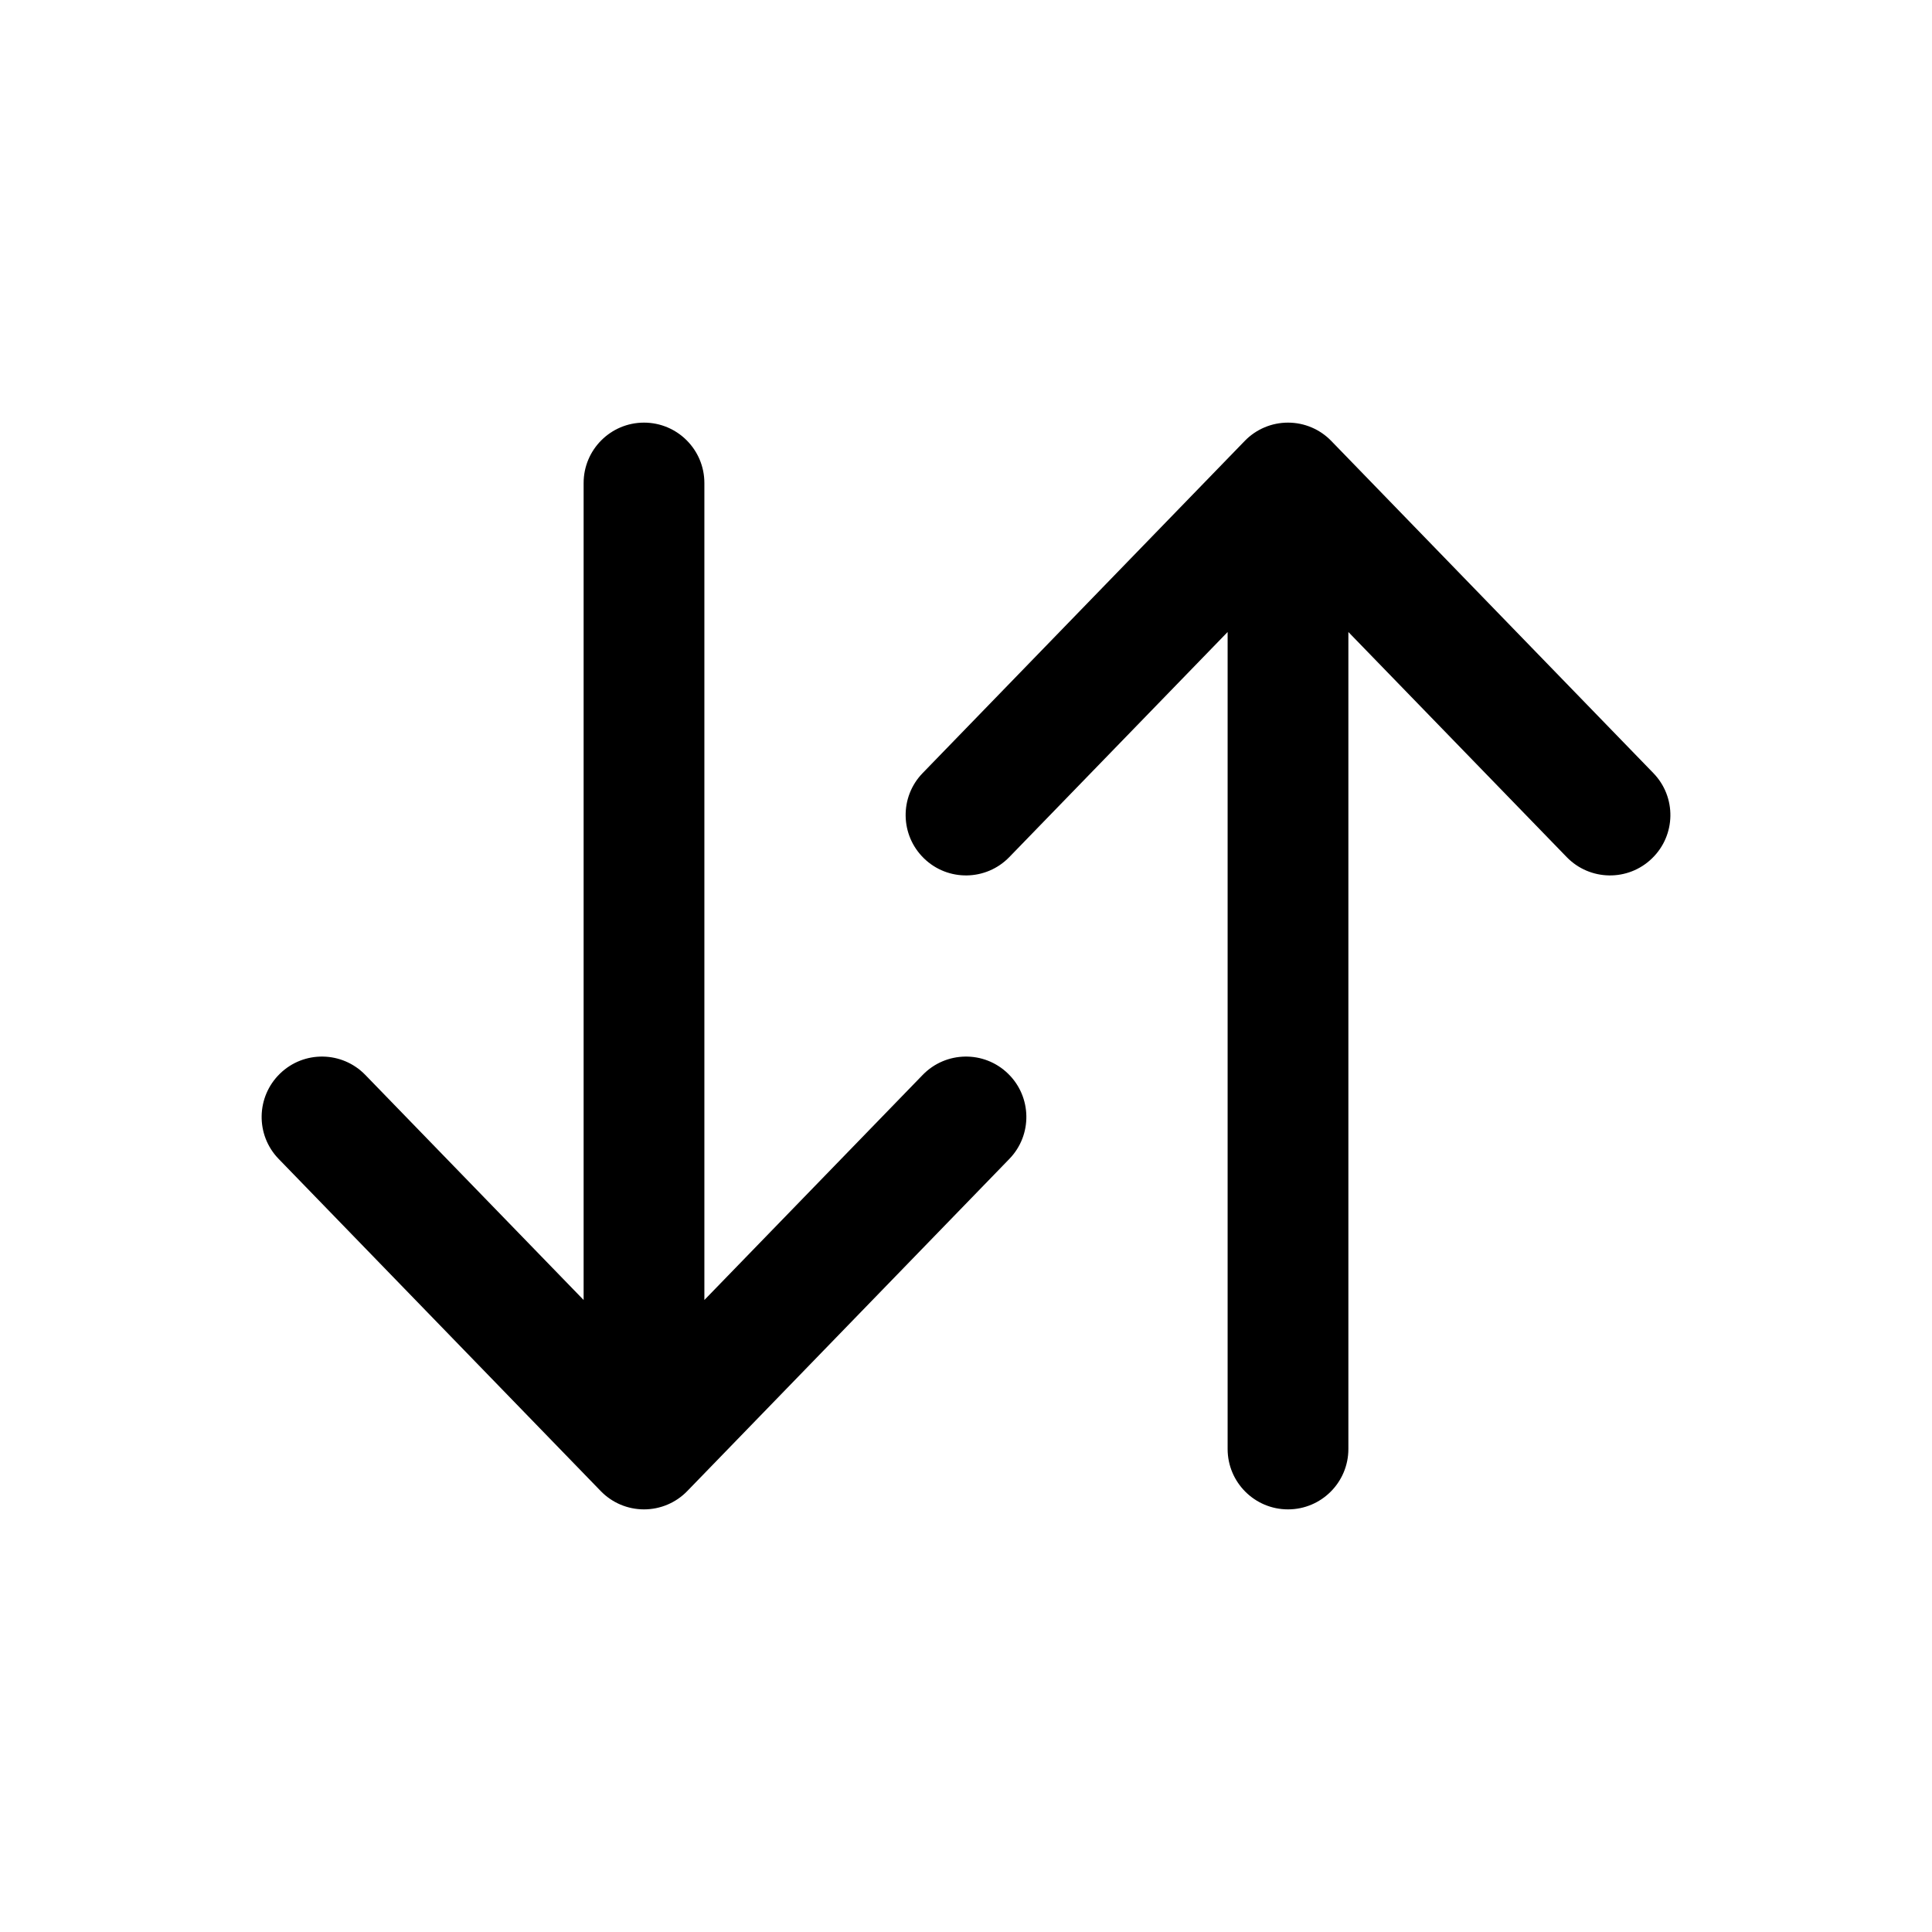 <svg width="24" height="24" viewBox="0 0 24 24" fill="none" xmlns="http://www.w3.org/2000/svg">
<path fill-rule="evenodd" clip-rule="evenodd" d="M16 5.25C16.203 5.25 16.397 5.332 16.538 5.478L20.538 9.603C20.827 9.9 20.82 10.375 20.522 10.663C20.225 10.952 19.75 10.944 19.462 10.647L16.75 7.851L16.75 18C16.75 18.414 16.414 18.75 16 18.75C15.586 18.75 15.25 18.414 15.25 18L15.25 7.851L12.538 10.647C12.25 10.944 11.775 10.952 11.478 10.663C11.181 10.375 11.173 9.9 11.462 9.603L15.462 5.478C15.603 5.332 15.797 5.25 16 5.25ZM8 5.25C8.414 5.25 8.75 5.586 8.75 6L8.75 16.149L11.462 13.353C11.75 13.056 12.225 13.048 12.522 13.337C12.819 13.625 12.827 14.1 12.538 14.397L8.538 18.522C8.397 18.668 8.203 18.75 8 18.75C7.797 18.75 7.603 18.668 7.462 18.522L3.462 14.397C3.173 14.1 3.181 13.625 3.478 13.337C3.775 13.048 4.25 13.056 4.538 13.353L7.25 16.149L7.25 6C7.25 5.586 7.586 5.25 8 5.25Z" fill="currentColor"/>
</svg>
